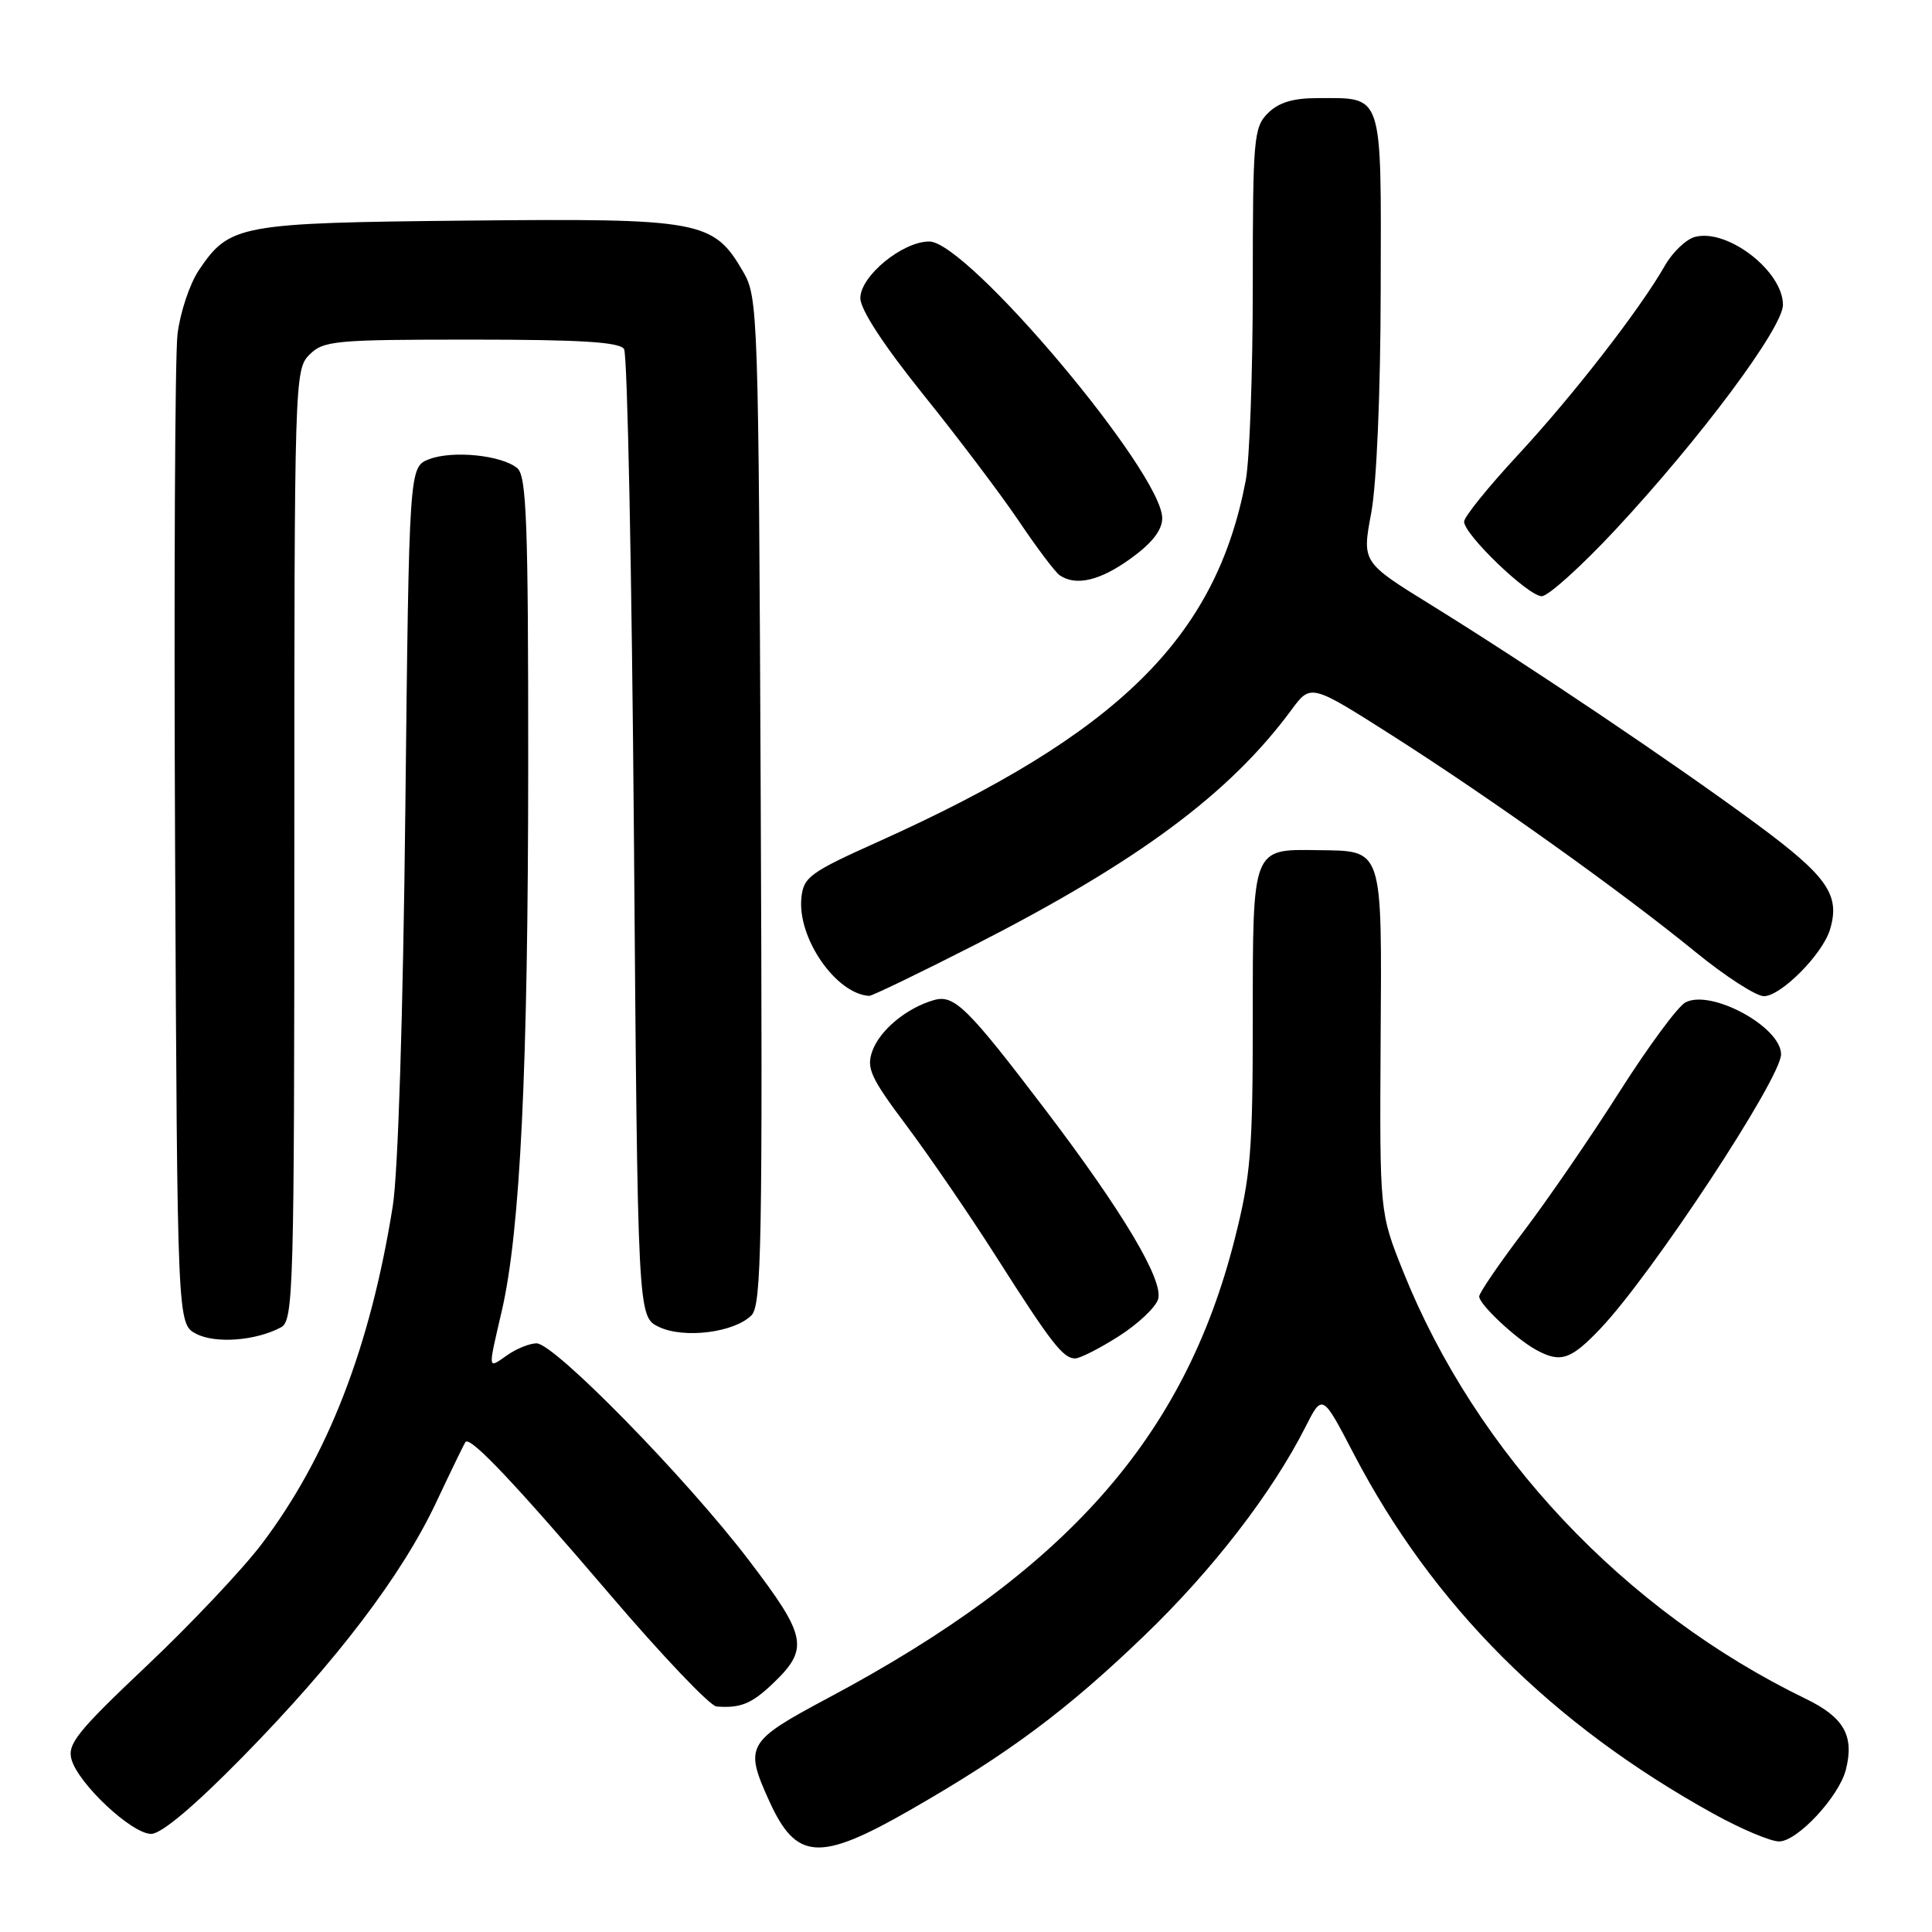 <?xml version="1.0" encoding="UTF-8" standalone="no"?>
<!DOCTYPE svg PUBLIC "-//W3C//DTD SVG 1.1//EN" "http://www.w3.org/Graphics/SVG/1.1/DTD/svg11.dtd" >
<svg xmlns="http://www.w3.org/2000/svg" xmlns:xlink="http://www.w3.org/1999/xlink" version="1.1" viewBox="0 0 256 256">
 <g >
 <path fill="currentColor"
d=" M 120.54 239.87 C 133.67 232.35 141.38 226.60 151.68 216.68 C 160.70 208.00 168.55 197.82 172.98 189.08 C 175.22 184.66 175.22 184.66 179.36 192.61 C 189.85 212.74 205.58 228.47 227.10 240.36 C 230.72 242.36 234.61 244.00 235.74 244.00 C 238.16 244.00 243.70 238.04 244.59 234.48 C 245.72 230.00 244.34 227.56 239.29 225.11 C 215.21 213.43 195.59 192.60 185.91 168.44 C 182.81 160.68 182.81 160.68 182.94 138.00 C 183.10 112.03 183.35 112.77 174.59 112.65 C 165.89 112.52 166.00 112.23 166.00 134.99 C 166.00 152.54 165.73 155.80 163.60 164.20 C 156.93 190.51 141.26 208.20 109.75 224.98 C 98.92 230.76 98.60 231.31 101.93 238.65 C 105.51 246.53 108.57 246.73 120.54 239.87 Z  M 32.14 232.81 C 44.64 220.07 53.28 208.69 57.83 199.00 C 59.77 194.88 61.50 191.31 61.68 191.07 C 62.31 190.28 68.14 196.44 80.79 211.25 C 87.71 219.36 94.08 226.05 94.94 226.12 C 98.09 226.36 99.56 225.77 102.29 223.19 C 107.27 218.47 106.98 216.91 99.21 206.72 C 90.93 195.85 73.46 178.00 71.10 178.00 C 70.19 178.00 68.44 178.70 67.22 179.56 C 64.58 181.40 64.63 181.74 66.49 173.70 C 68.94 163.12 69.98 141.66 69.99 101.37 C 70.00 69.15 69.77 63.06 68.54 62.03 C 66.46 60.31 59.97 59.65 56.86 60.85 C 54.21 61.87 54.21 61.87 53.71 107.18 C 53.41 134.40 52.75 155.43 52.04 159.84 C 49.06 178.51 43.43 193.02 34.68 204.59 C 32.15 207.93 25.29 215.20 19.44 220.73 C 10.24 229.43 8.89 231.11 9.48 233.15 C 10.42 236.41 17.47 243.00 20.03 243.00 C 21.38 243.00 25.72 239.35 32.14 232.81 Z  M 148.21 177.08 C 150.74 175.48 153.10 173.26 153.45 172.17 C 154.23 169.71 148.82 160.61 138.53 147.07 C 128.19 133.47 126.43 131.74 123.74 132.52 C 120.12 133.56 116.57 136.51 115.58 139.29 C 114.78 141.54 115.36 142.81 120.14 149.18 C 123.15 153.21 128.49 161.00 131.99 166.50 C 139.31 178.00 140.87 180.00 142.46 180.00 C 143.09 180.00 145.68 178.69 148.21 177.08 Z  M 212.07 176.04 C 218.89 168.87 236.00 142.89 236.00 139.70 C 236.00 136.06 226.70 131.02 223.32 132.83 C 222.32 133.36 218.39 138.69 214.60 144.65 C 210.81 150.62 205.07 158.98 201.85 163.22 C 198.63 167.47 196.00 171.32 196.00 171.79 C 196.00 172.83 200.81 177.35 203.50 178.84 C 206.77 180.64 208.12 180.20 212.07 176.04 Z  M 37.23 175.88 C 38.89 174.99 39.00 171.16 39.00 111.96 C 39.00 50.33 39.04 48.96 41.00 47.00 C 42.86 45.14 44.33 45.00 62.44 45.00 C 76.90 45.00 82.09 45.32 82.69 46.25 C 83.14 46.94 83.72 76.07 84.00 110.99 C 84.50 174.47 84.50 174.47 87.30 175.82 C 90.62 177.41 97.28 176.58 99.57 174.29 C 100.91 172.95 101.06 164.80 100.80 106.13 C 100.51 41.22 100.45 39.41 98.47 36.00 C 94.53 29.22 92.91 28.92 62.00 29.23 C 31.65 29.53 30.42 29.76 26.35 35.80 C 25.13 37.62 23.86 41.44 23.52 44.30 C 23.18 47.16 23.04 77.84 23.20 112.47 C 23.50 175.44 23.50 175.44 26.00 176.74 C 28.56 178.07 33.90 177.66 37.23 175.88 Z  M 129.17 125.20 C 150.85 114.13 162.96 105.14 171.14 94.04 C 173.69 90.59 173.69 90.59 184.59 97.53 C 197.67 105.87 214.85 118.14 224.67 126.15 C 228.62 129.37 232.69 132.00 233.73 132.00 C 235.98 132.00 241.50 126.44 242.48 123.18 C 243.87 118.58 242.17 116.14 232.73 109.17 C 221.79 101.10 202.48 88.11 189.66 80.18 C 180.47 74.50 180.47 74.50 181.69 68.00 C 182.41 64.13 182.93 52.12 182.95 38.29 C 183.01 11.93 183.36 13.00 174.57 13.00 C 171.33 13.00 169.42 13.58 168.00 15.00 C 166.13 16.87 166.00 18.33 166.00 37.86 C 166.00 49.34 165.58 60.94 165.07 63.65 C 161.11 84.52 148.19 97.22 116.37 111.53 C 107.33 115.59 106.47 116.21 106.19 118.95 C 105.63 124.27 110.76 131.70 115.17 131.96 C 115.53 131.98 121.83 128.94 129.17 125.20 Z  M 214.00 70.25 C 225.27 58.16 236.25 43.43 236.25 40.39 C 236.25 35.95 228.96 30.29 224.63 31.38 C 223.45 31.67 221.63 33.40 220.60 35.21 C 217.28 41.02 208.43 52.42 201.11 60.31 C 197.20 64.53 194.00 68.49 194.00 69.12 C 194.00 70.83 202.50 79.00 204.29 79.00 C 205.14 79.00 209.51 75.06 214.00 70.25 Z  M 149.85 73.99 C 152.67 71.95 154.00 70.24 154.00 68.66 C 154.00 62.63 128.20 32.00 123.13 32.00 C 119.58 32.00 114.00 36.58 114.00 39.50 C 114.00 41.02 117.08 45.73 122.34 52.28 C 126.93 57.98 132.64 65.54 135.02 69.07 C 137.40 72.61 139.83 75.83 140.42 76.23 C 142.57 77.70 145.79 76.94 149.85 73.99 Z "/>
</g>
</svg>